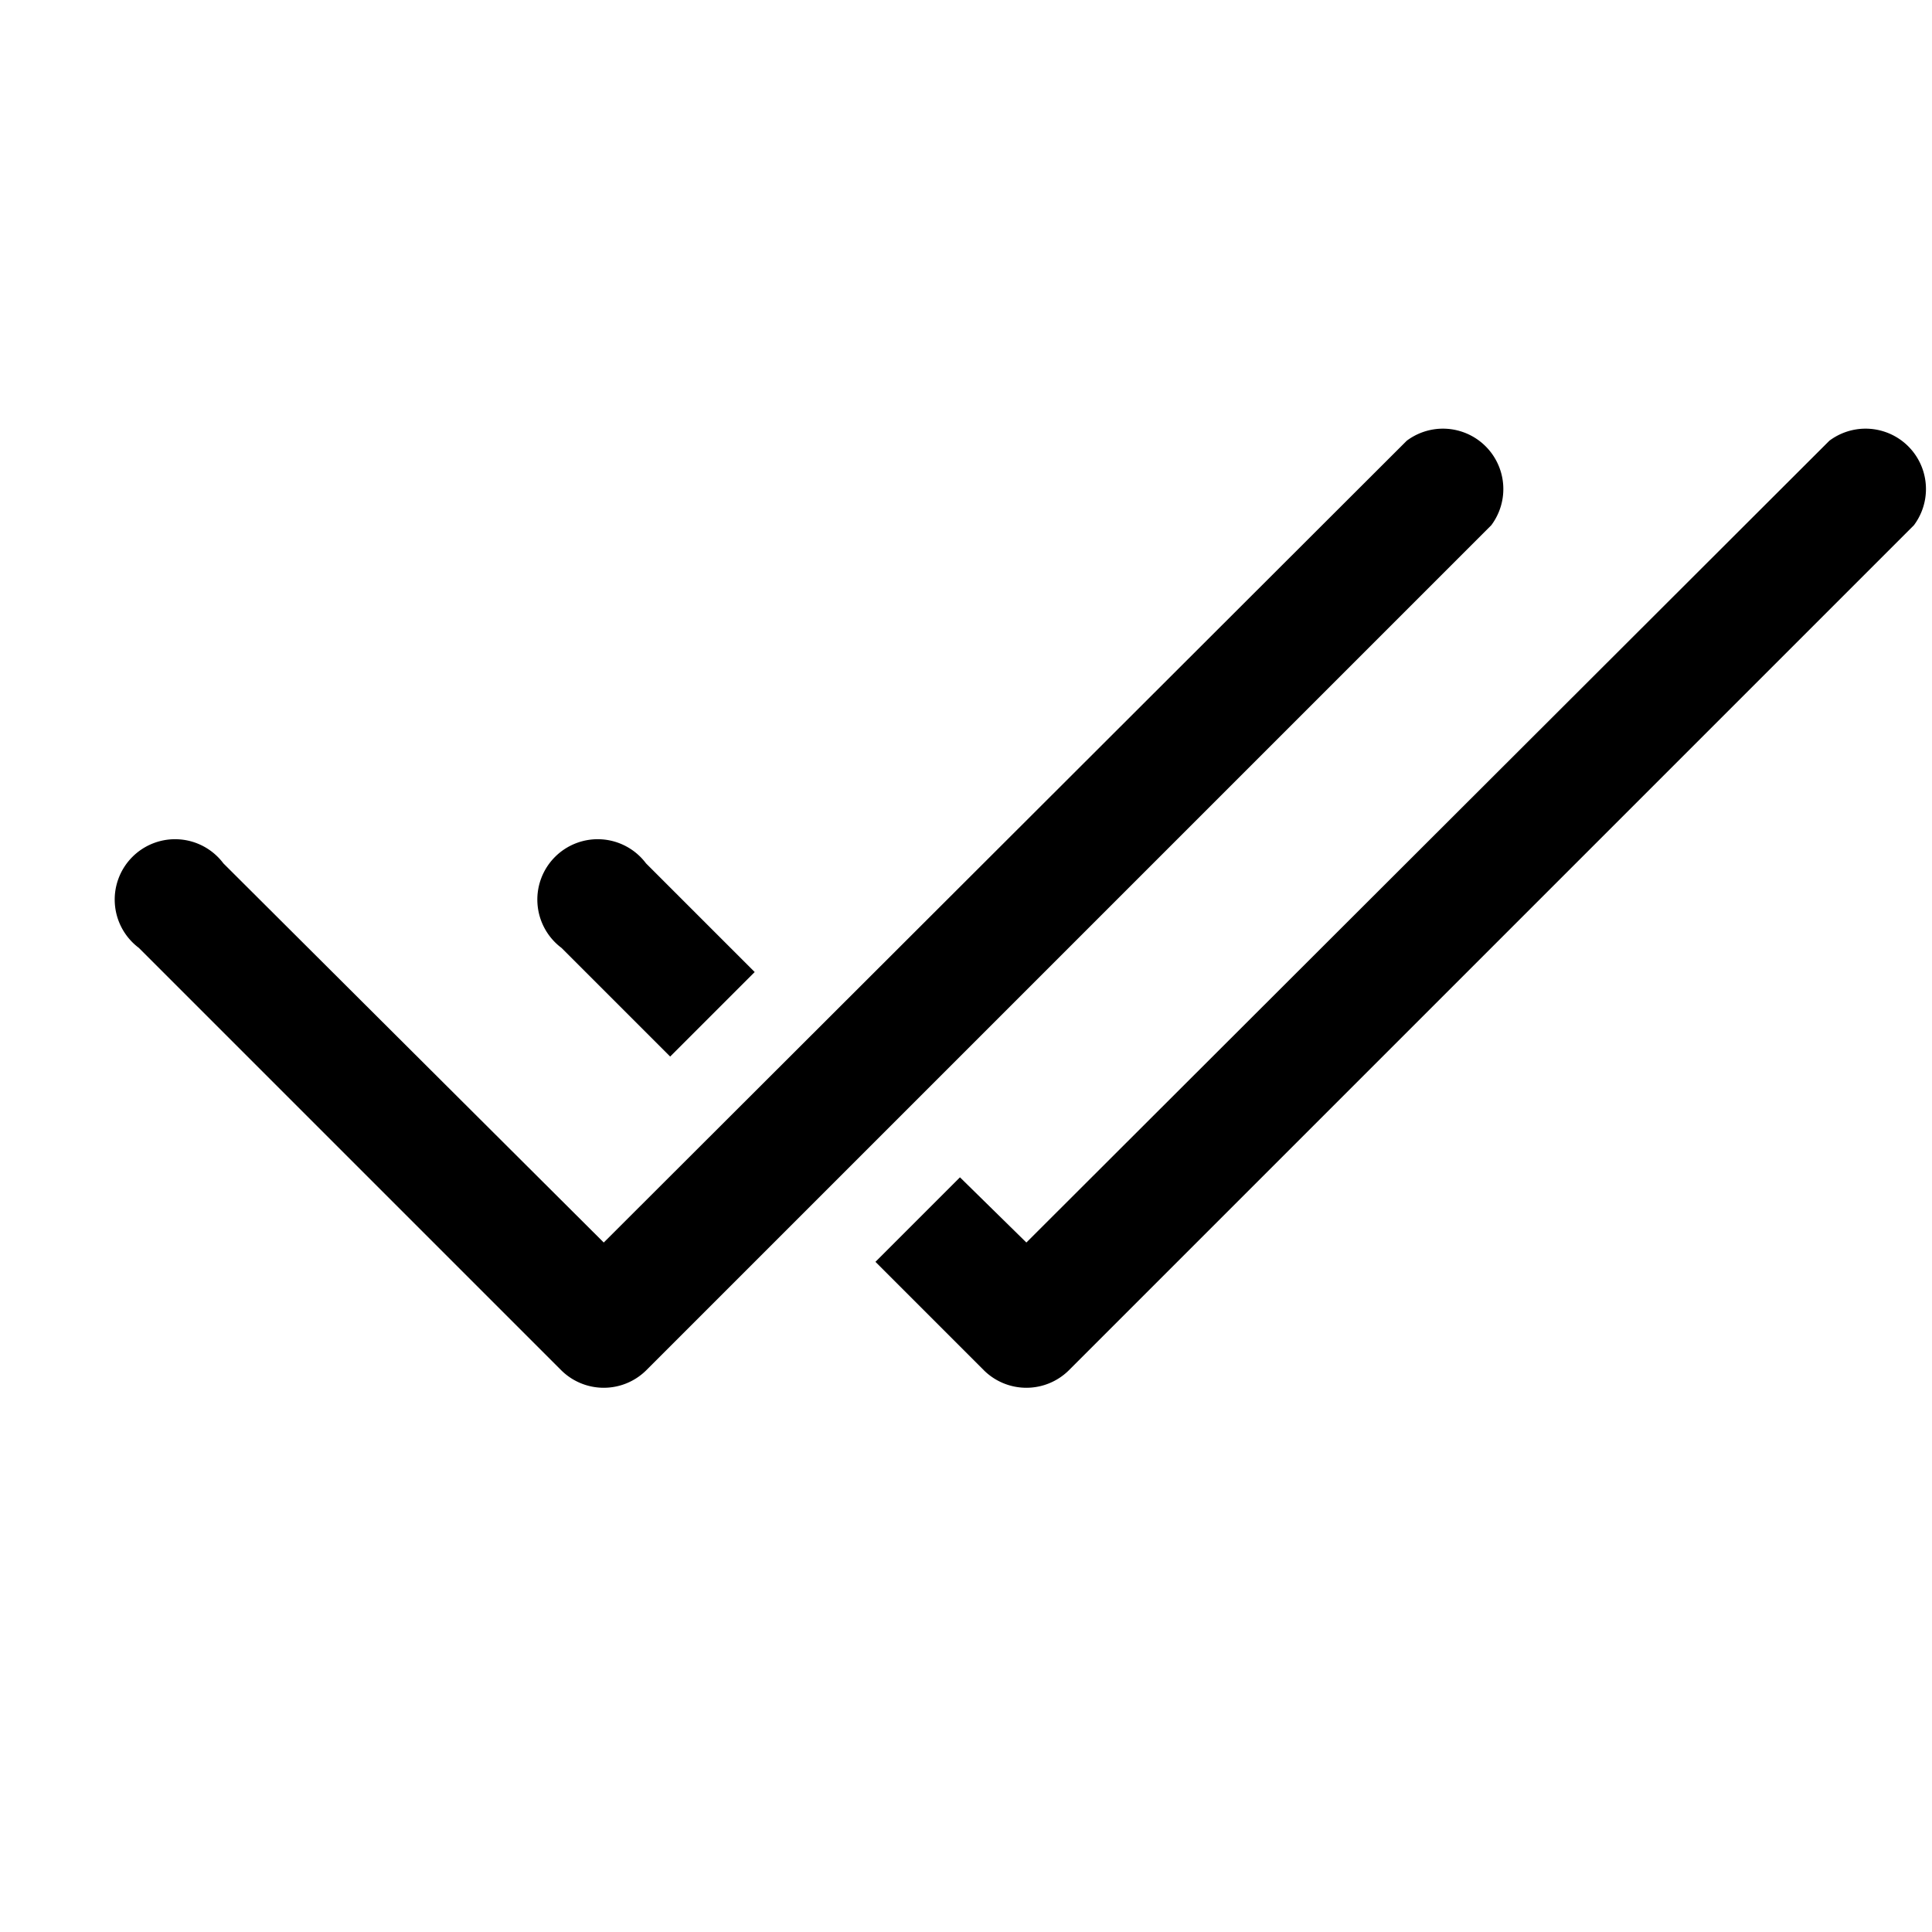 <svg viewBox="0 0 16 16"><path d="M12.35 4.35a.5.5 0 0 0-.7-.7L5 10.29 1.85 7.15a.5.5 0 1 0-.7.7l3.5 3.5a.5.5 0 0 0 .7 0l7-7zm-4.2 7-.9-.9.7-.7.55.54 6.65-6.64a.5.5 0 0 1 .7.7l-7 7a.5.5 0 0 1-.7 0z"/><path d="m5.35 7.15.9.9-.7.7-.9-.9a.5.5 0 1 1 .7-.7z"/></svg>